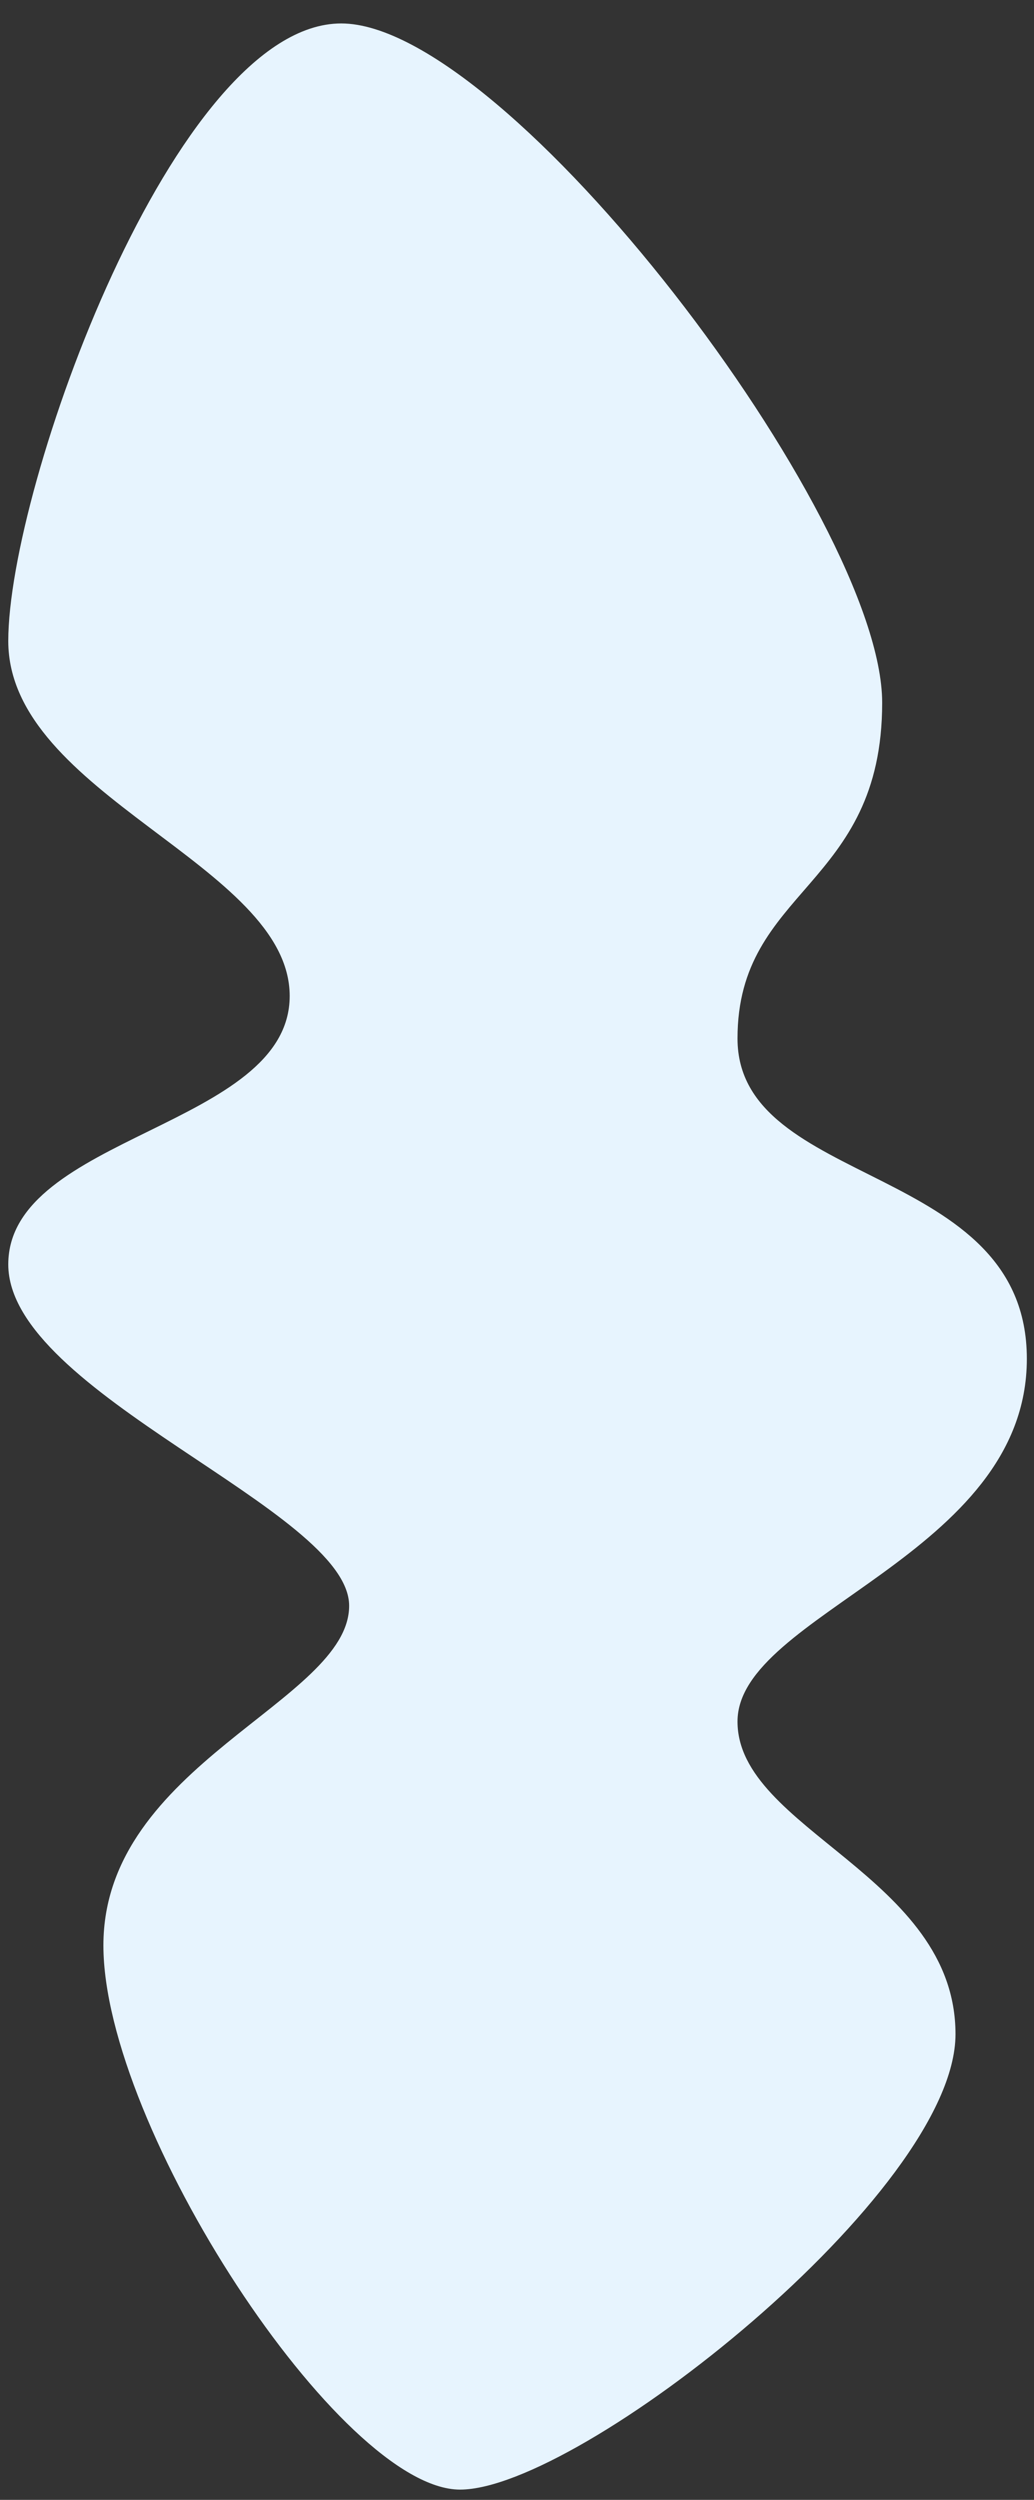 ﻿<?xml version="1.0" encoding="utf-8"?>
<svg version="1.1" xmlns:xlink="http://www.w3.org/1999/xlink" width="12px" height="29px" xmlns="http://www.w3.org/2000/svg">
  <rect width="100%" height="100%" fill="#333333" stroke="none"/>
  <g transform="matrix(1 0 0 1 -266 -759 )">
    <path d="M 5.339 28.881  C 6.726 28.881  11.089 25.433  11.089 23.598  C 11.089 21.762  8.559 21.225  8.559 19.971  C 8.559 18.718  11.917 18.046  11.917 15.763  C 11.917 13.479  8.559 13.793  8.559 12.047  C 8.559 10.301  10.238 10.301  10.238 8.152  C 10.238 6.003  5.891 0.272  3.96 0.272  C 2.028 0.272  0.096 5.645  0.096 7.436  C 0.096 9.226  3.362 10.032  3.362 11.554  C 3.362 13.076  0.096 13.171  0.096 14.668  C 0.096 16.166  4.052 17.517  4.052 18.628  C 4.052 19.74  1.2 20.464  1.2 22.568  C 1.2 24.672  3.953 28.881  5.339 28.881  Z " fill-rule="nonzero" fill="#e7f4fe" stroke="none" transform="matrix(1 0 0 1 266 759 )" />
  </g>
</svg>